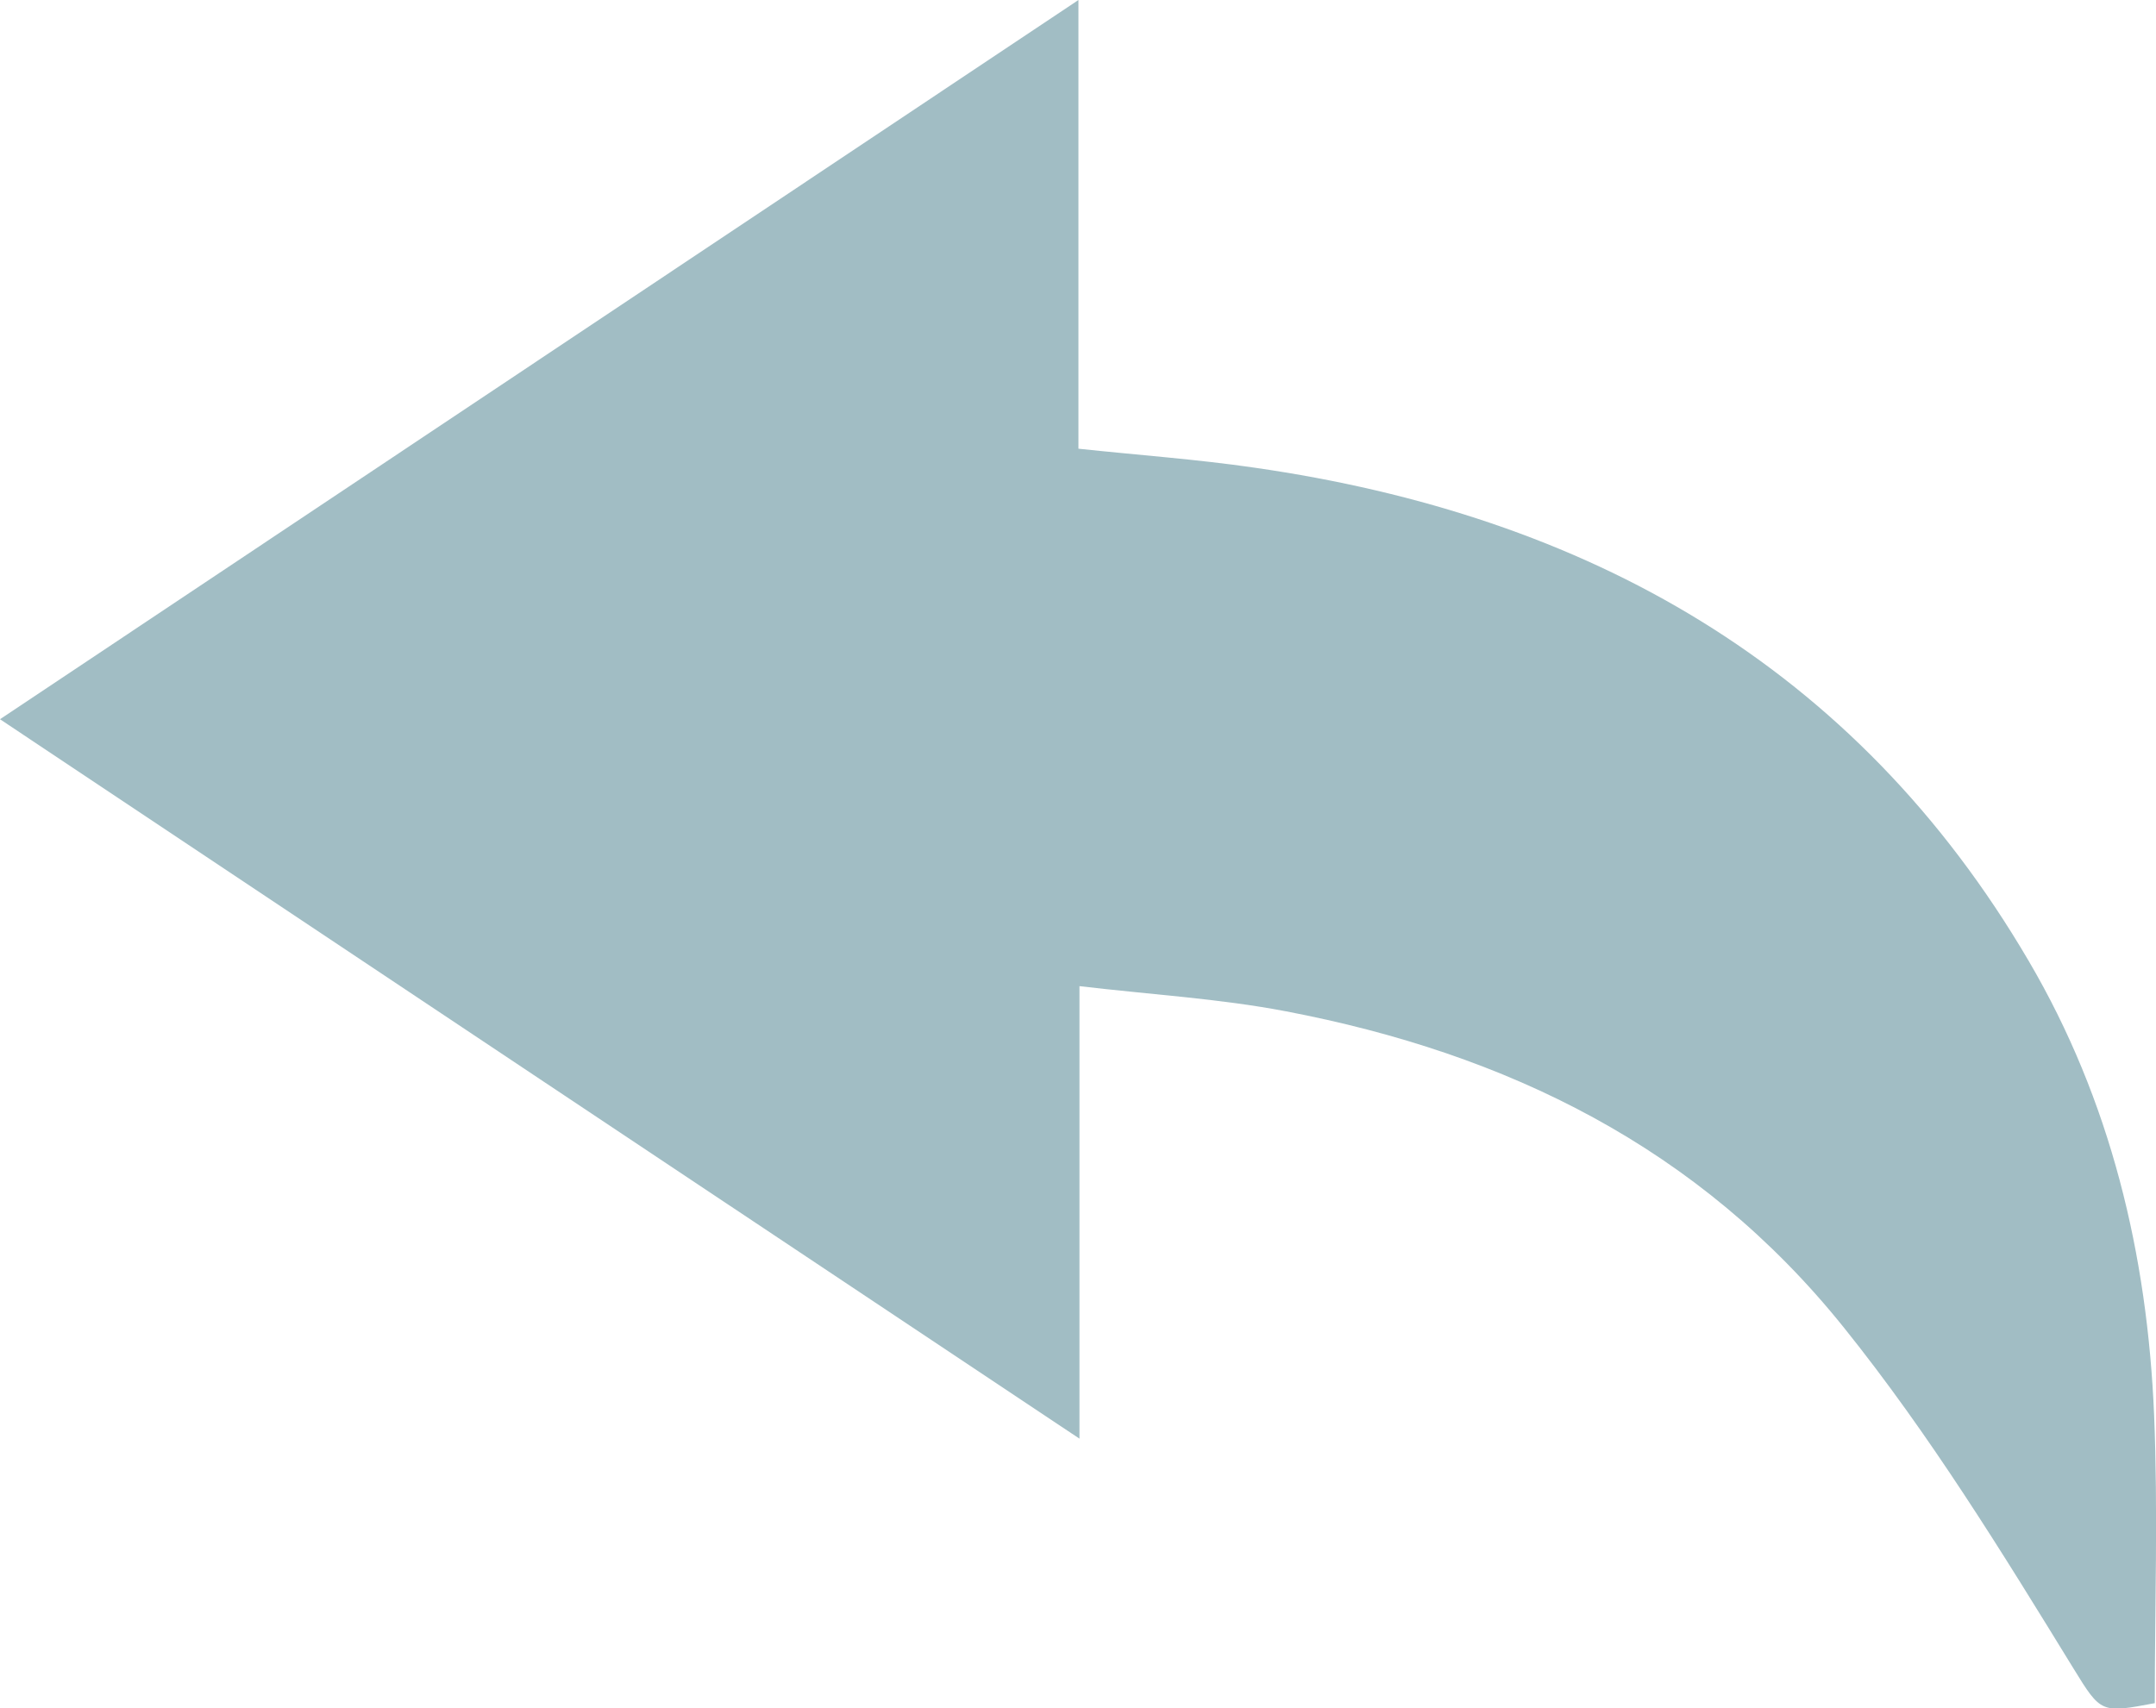 <?xml version="1.0" encoding="utf-8"?>
<!-- Generator: Adobe Illustrator 18.1.1, SVG Export Plug-In . SVG Version: 6.00 Build 0)  -->
<!DOCTYPE svg PUBLIC "-//W3C//DTD SVG 1.1//EN" "http://www.w3.org/Graphics/SVG/1.1/DTD/svg11.dtd">
<svg version="1.1" id="Capa_1" xmlns="http://www.w3.org/2000/svg" xmlns:xlink="http://www.w3.org/1999/xlink" x="0px" y="0px"
	 viewBox="0 0 12.509 9.914" enable-background="new 0 0 12.509 9.914" xml:space="preserve">
<g>
	<path d="M6.257,0c0,0.894,0,1.745,0,2.604c0.346,0.037,0.685,0.061,1.021,0.11c1.927,0.277,3.485,1.144,4.492,2.862
		c0.476,0.811,0.689,1.704,0.728,2.636c0.023,0.557,0.004,1.115,0.004,1.672c-0.312,0.059-0.312,0.058-0.471-0.2
		c-0.417-0.679-0.833-1.357-1.334-1.981C9.858,6.658,8.744,6.114,7.461,5.869C7.074,5.795,6.678,5.772,6.263,5.723
		c0,0.88,0,1.733,0,2.626C4.164,6.95,2.096,5.572,0,4.174C2.087,2.782,4.156,1.402,6.257,0z" fill="#a1bdc4"/>
</g>

</svg>
